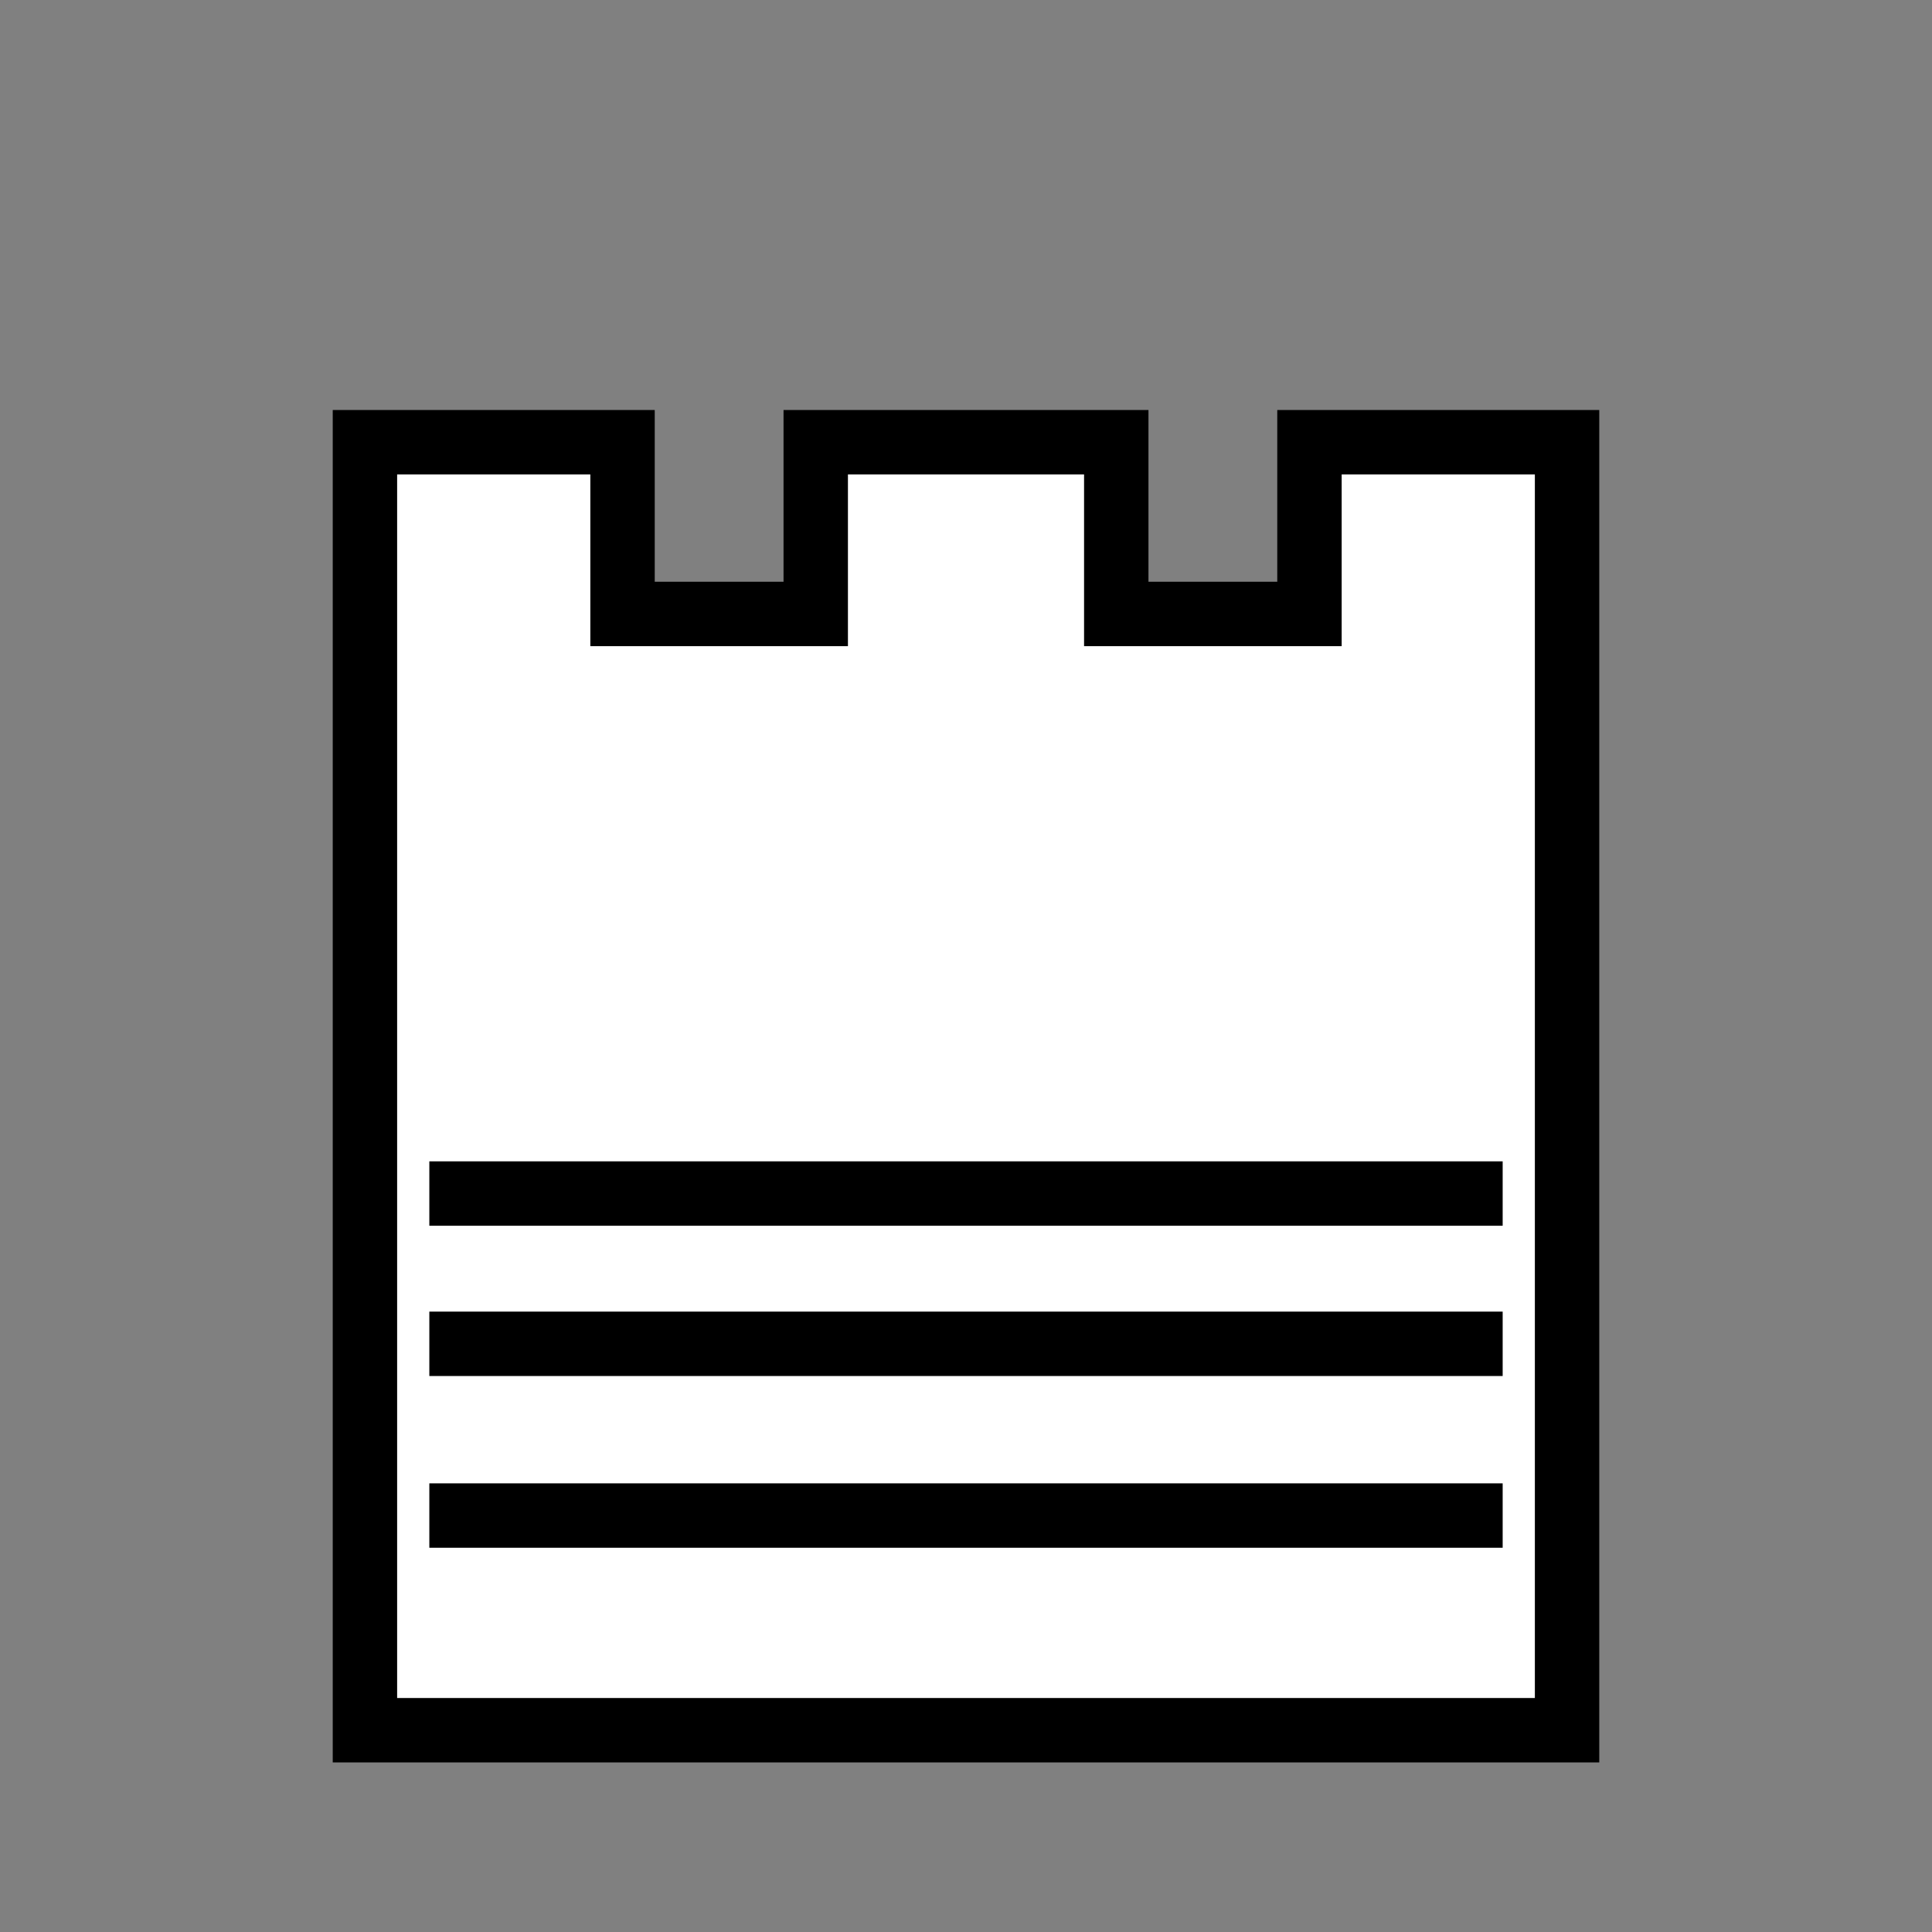 <?xml version="1.0" encoding="UTF-8" standalone="no"?>
<!DOCTYPE svg PUBLIC "-//W3C//DTD SVG 1.1//EN" "http://www.w3.org/Graphics/SVG/1.1/DTD/svg11.dtd">
<svg xmlns="http://www.w3.org/2000/svg" version="1.1" width="45" height="45">
  <rect width="100%" height="100%" fill="#808080" stroke="none"/>
  <g style="fill:#fff;
            stroke:#000;
            stroke-width:1.5;"
     transform="translate(0,0.3)">
    <path
      d="m 8.5,40
          l 0,-30
          l 6,0
          l 0,4
          l 4.5,0
          l 0,-4
          l 7,0
          l 0,4
          l 4.5,0
          l 0,-4
          l 6,0
          l 0,30 z"
      style="stroke-linecap:butt;" />
    <path
      d="m 10,35
          l 25,0 z"
      style="stroke:#000;
            stroke-width:1.5;" />
    <path
      d="m 10,31
          l 25,0 z"
      style="stroke:#000;
            stroke-width:1.5;" />
    <path
      d="m 10,27.5
          l 25,0 z"
      style="stroke:#000;
            stroke-width:1.5;" />
  </g>
</svg>